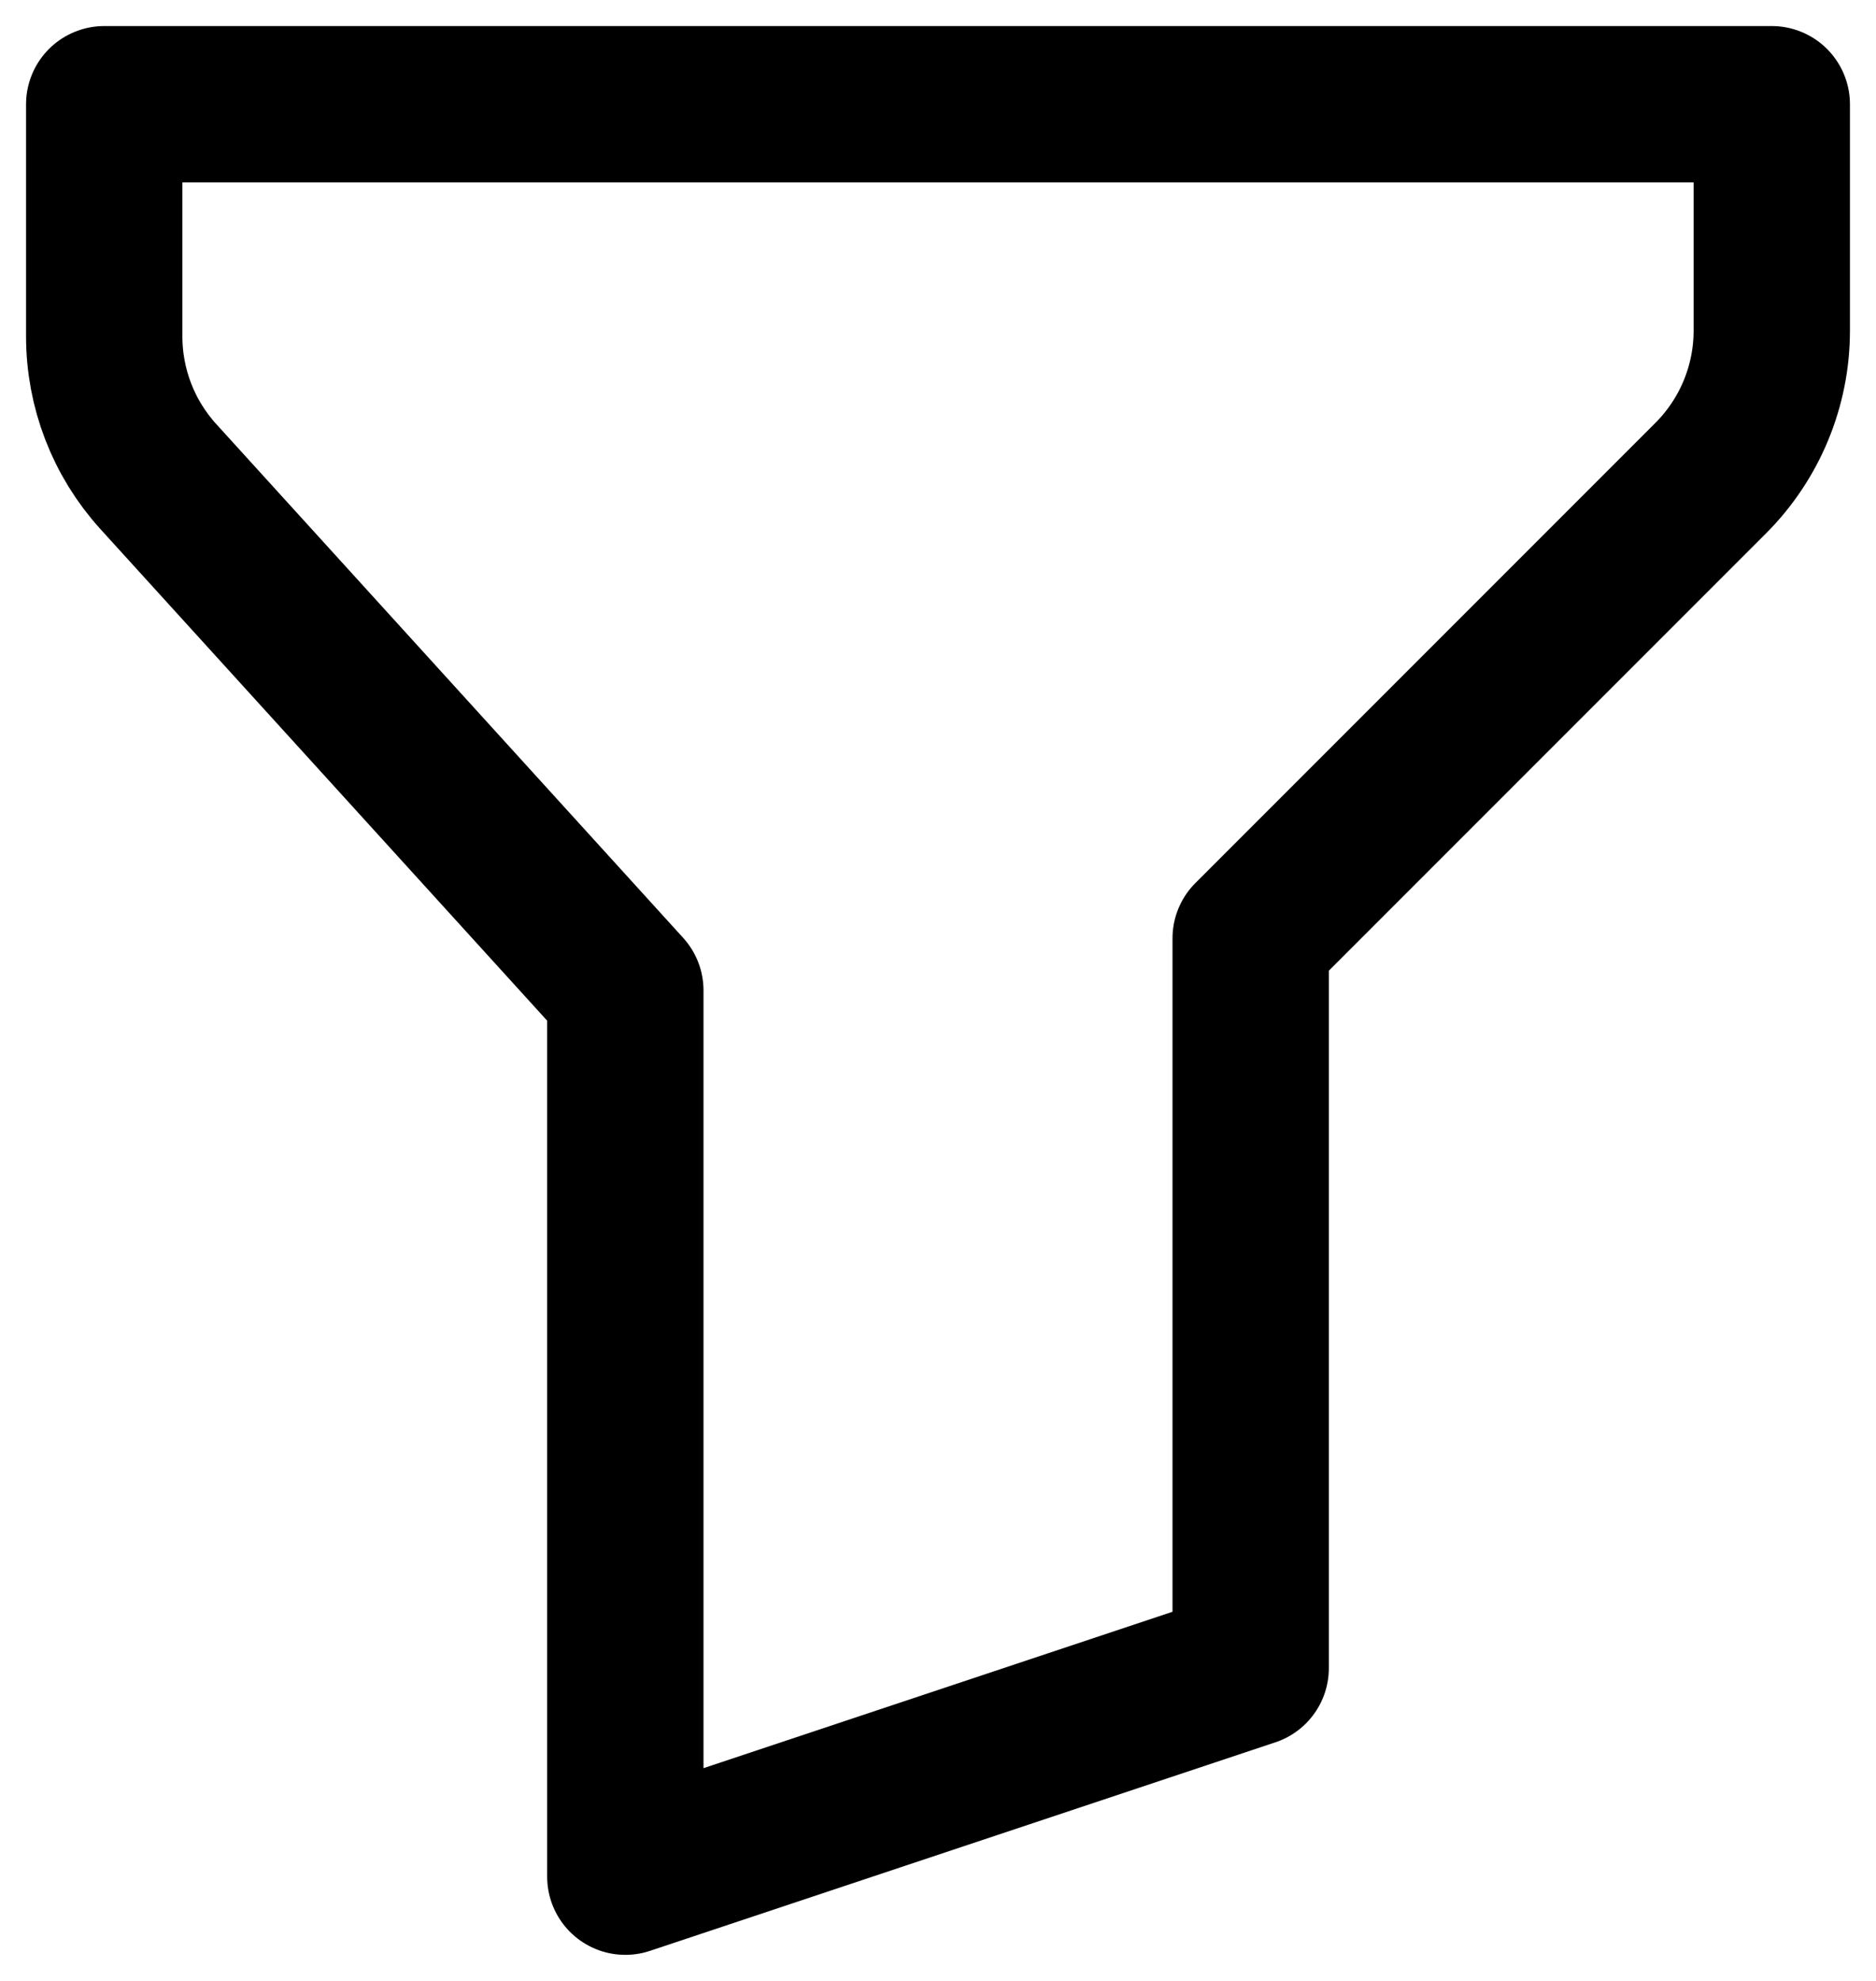<svg width="18" height="19" viewBox="0 0 18 19" fill="none" xmlns="http://www.w3.org/2000/svg">
<path d="M1 1H17V3.172C17 3.702 16.789 4.211 16.414 4.586L12 9V16L6 18V9.5L1.52 4.572C1.185 4.204 1 3.724 1 3.227V1Z" stroke="currentColor" stroke-width="1.5" stroke-linecap="round" stroke-linejoin="round"/>
</svg>
